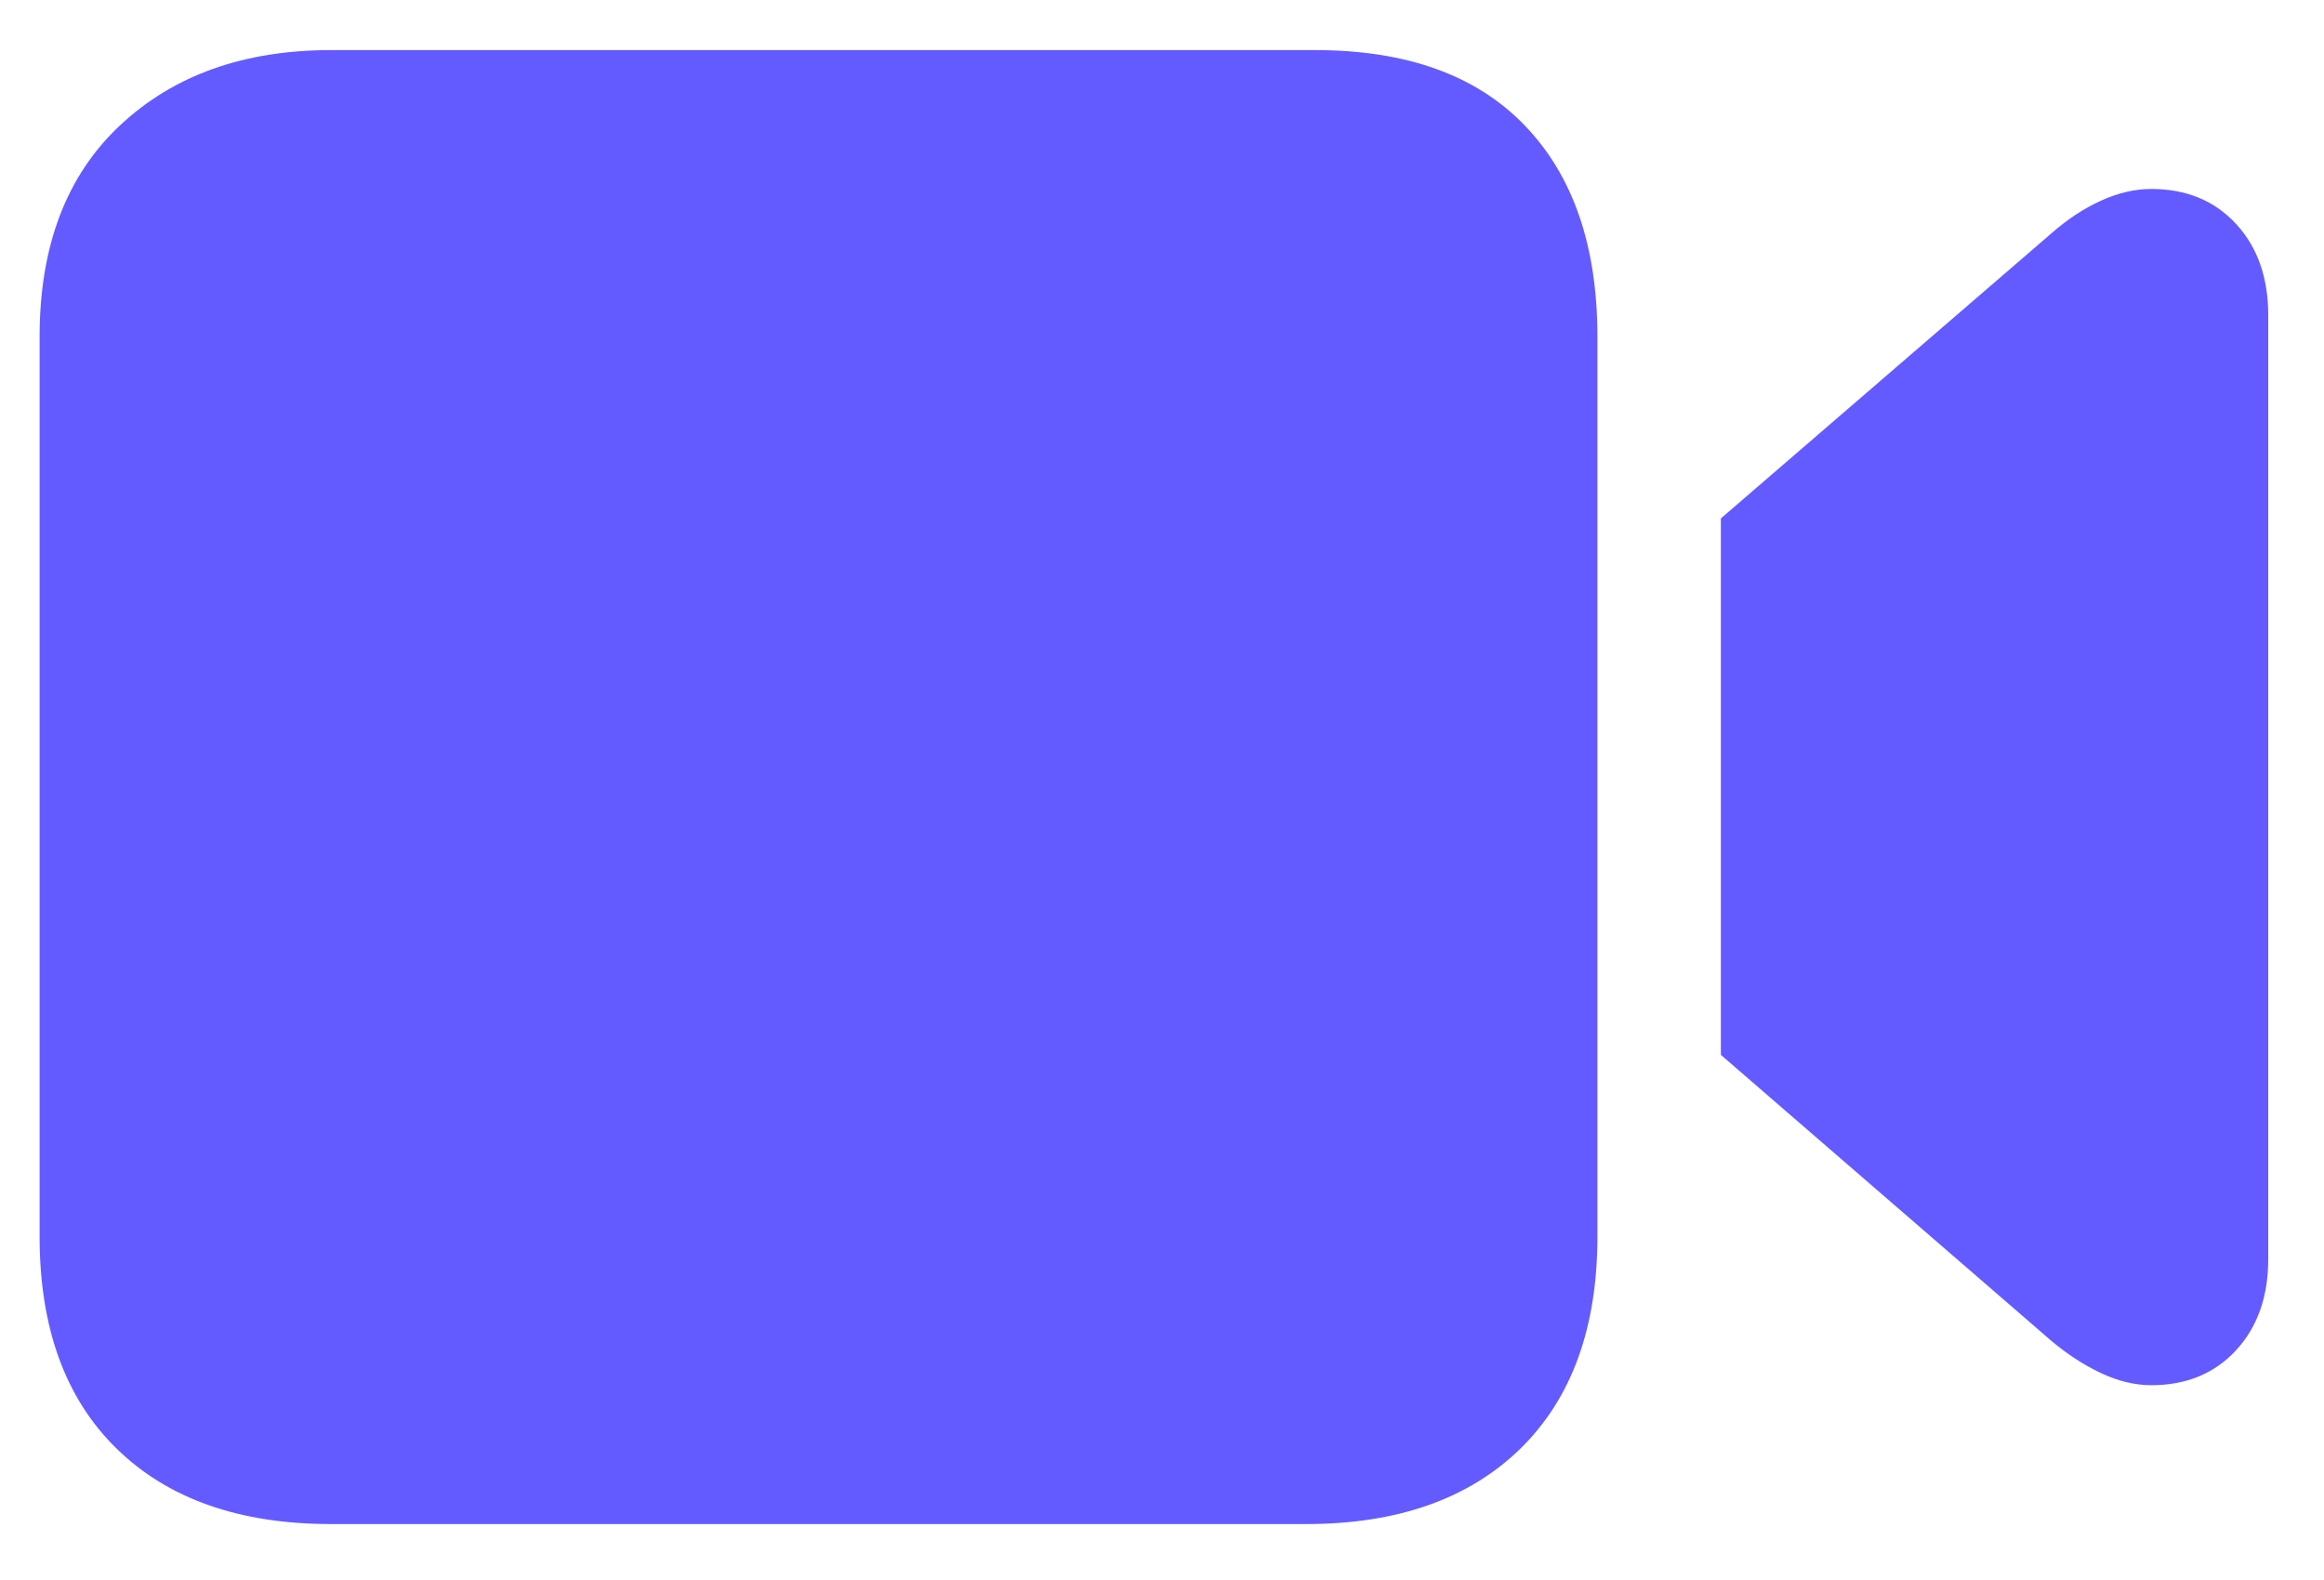 <svg width="25" height="17" viewBox="0 0 25 17" fill="none" xmlns="http://www.w3.org/2000/svg">
<path d="M3.561 16.398H14.049C15.032 16.398 15.8 16.128 16.354 15.588C16.907 15.047 17.184 14.286 17.184 13.303V3.625C17.184 2.648 16.923 1.89 16.402 1.35C15.882 0.809 15.13 0.539 14.146 0.539H3.561C2.623 0.539 1.866 0.809 1.29 1.35C0.714 1.89 0.426 2.648 0.426 3.625V13.303C0.426 14.286 0.702 15.047 1.256 15.588C1.809 16.128 2.577 16.398 3.561 16.398ZM18.512 11.35L22.066 14.426C22.236 14.569 22.413 14.685 22.599 14.773C22.784 14.86 22.965 14.904 23.141 14.904C23.518 14.904 23.823 14.779 24.054 14.528C24.285 14.278 24.4 13.95 24.4 13.547V3.391C24.4 2.987 24.285 2.66 24.054 2.409C23.823 2.159 23.518 2.033 23.141 2.033C22.965 2.033 22.784 2.076 22.599 2.16C22.413 2.245 22.236 2.362 22.066 2.512L18.512 5.578V11.35Z" fill="#635BFF"/>
</svg>

